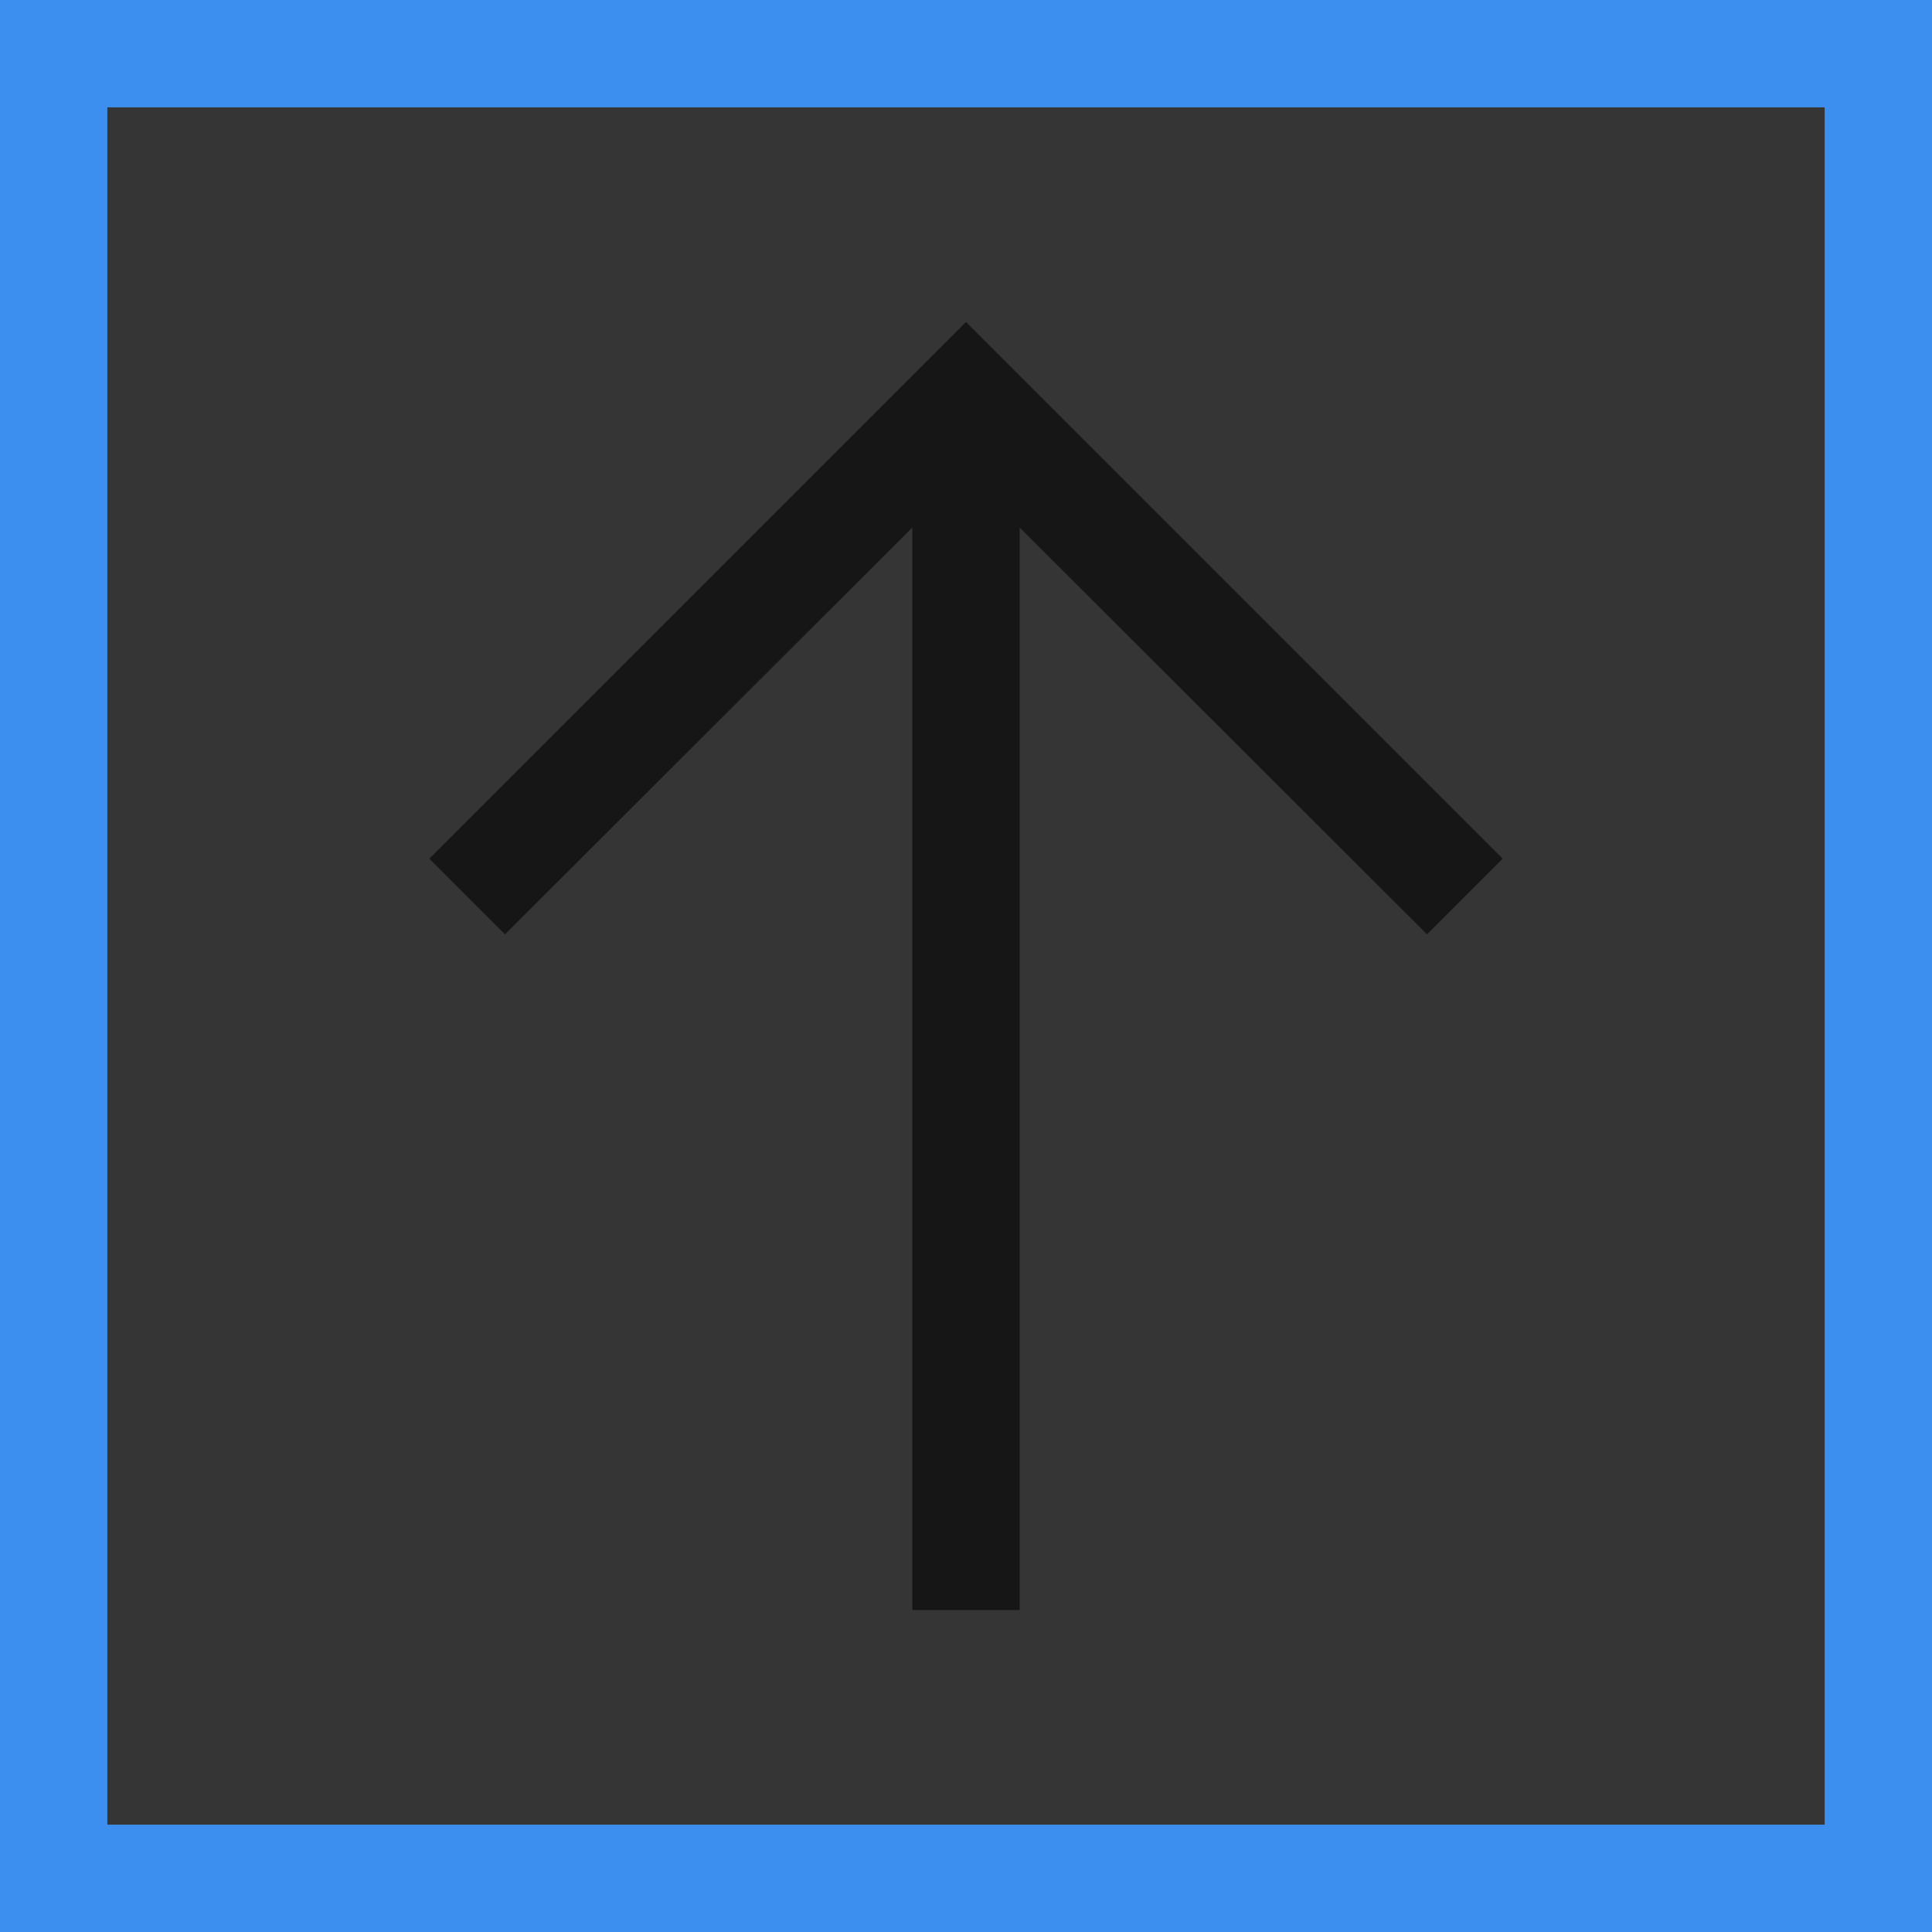 <svg width="18" height="18" viewBox="0 0 18 18" fill="none" xmlns="http://www.w3.org/2000/svg">
<rect x="0" y="0" width="18" height="18" fill="#333333" stroke="none"/>
<rect x="0.5" y="0.5" width="17" height="17" fill="white" fill-opacity="0.01" style="mix-blend-mode:multiply"/>
<rect x="0.5" y="0.5" width="17" height="17" stroke="#3D8FEF"/>
<path d="M9 3L4 8L4.705 8.705L8.5 4.915V15H9.5V4.915L13.295 8.705L14 8L9 3Z" fill="#161616"/>
</svg>
